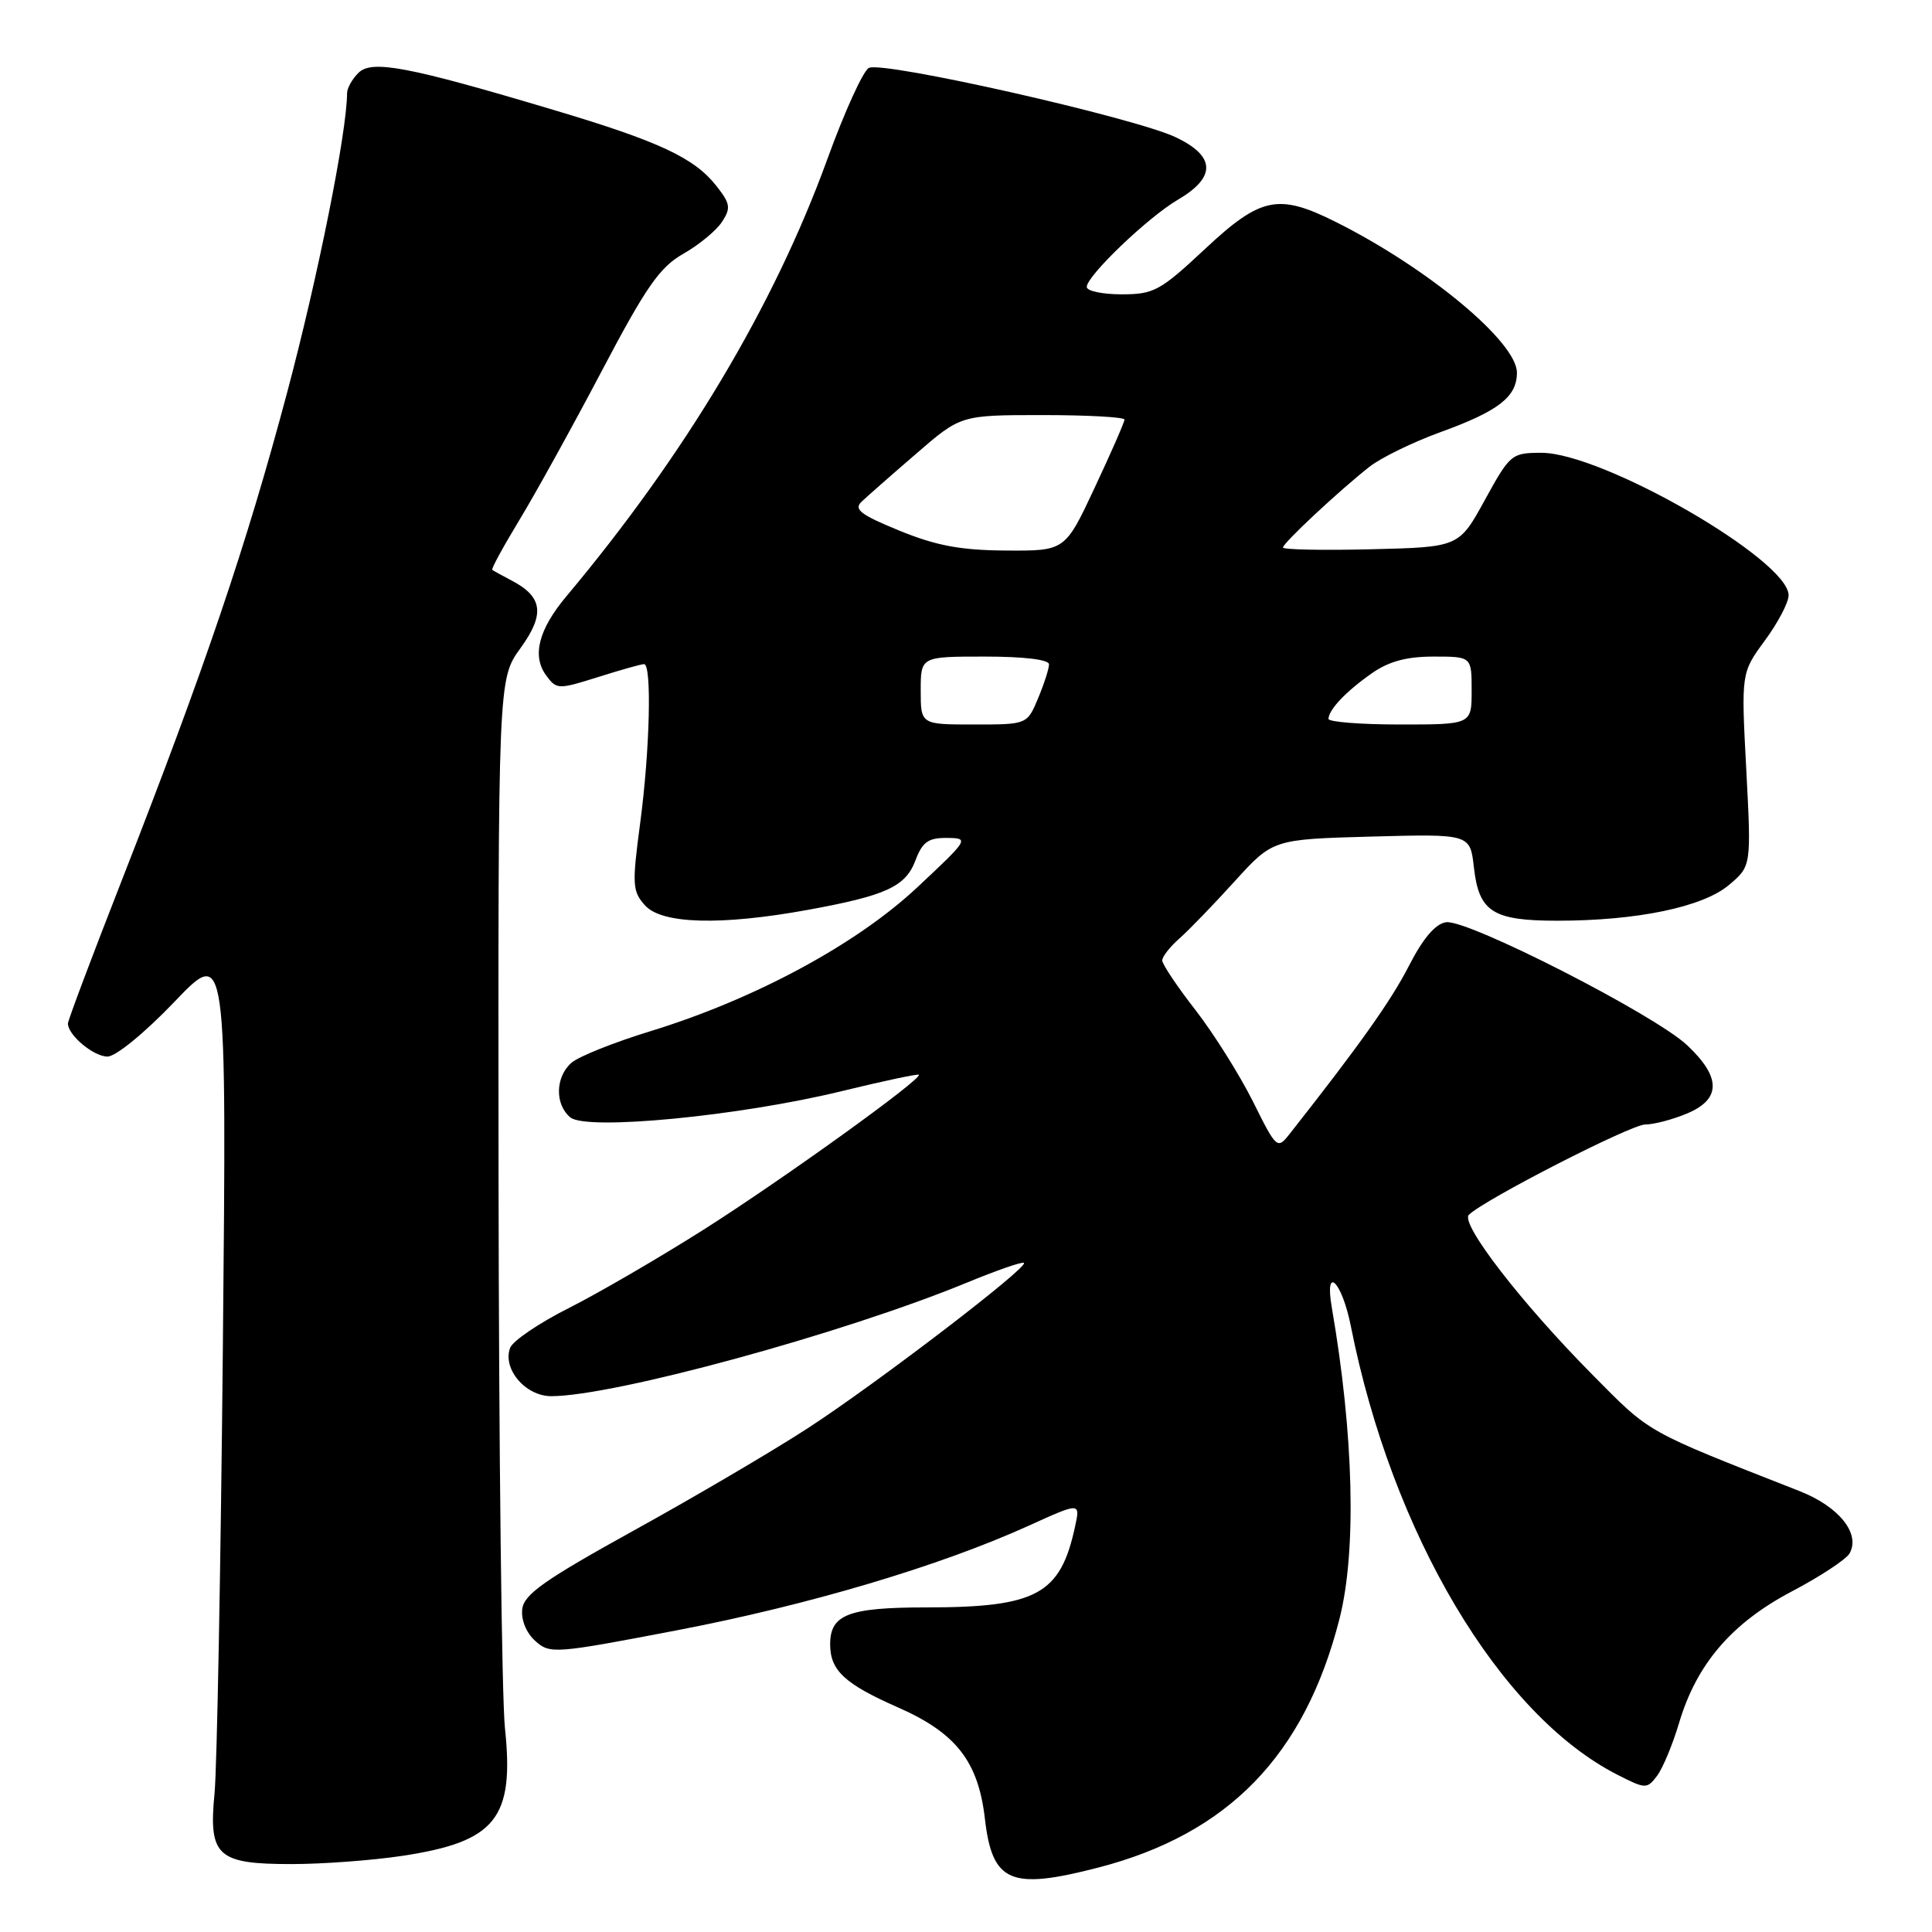 <?xml version="1.0" encoding="UTF-8" standalone="no"?>
<!DOCTYPE svg PUBLIC "-//W3C//DTD SVG 1.1//EN" "http://www.w3.org/Graphics/SVG/1.1/DTD/svg11.dtd" >
<svg xmlns="http://www.w3.org/2000/svg" xmlns:xlink="http://www.w3.org/1999/xlink" version="1.1" viewBox="0 0 256 256">
 <g >
 <path fill="currentColor"
d=" M 145.54 247.46 C 162.77 243.00 172.87 232.58 177.48 214.54 C 179.77 205.58 179.39 190.14 176.47 173.25 C 175.47 167.47 177.82 169.79 179.00 175.75 C 184.45 203.22 198.69 227.19 214.29 235.15 C 218.04 237.06 218.23 237.07 219.56 235.32 C 220.32 234.32 221.63 231.17 222.48 228.32 C 224.80 220.50 229.44 215.08 237.41 210.88 C 241.19 208.89 244.64 206.62 245.08 205.83 C 246.54 203.21 243.68 199.64 238.48 197.59 C 217.77 189.45 218.81 190.04 210.96 182.11 C 201.59 172.65 193.47 162.13 194.63 160.97 C 196.63 158.98 216.11 149.00 218.00 149.00 C 219.14 149.00 221.62 148.35 223.53 147.55 C 228.06 145.66 228.08 142.75 223.57 138.51 C 219.27 134.45 194.47 121.79 191.62 122.20 C 190.20 122.40 188.57 124.31 186.68 128.00 C 184.29 132.65 180.20 138.42 170.86 150.28 C 169.25 152.32 169.14 152.23 166.01 145.93 C 164.24 142.40 160.82 136.95 158.40 133.83 C 155.98 130.72 154.00 127.76 154.00 127.26 C 154.00 126.77 155.01 125.47 156.25 124.38 C 157.49 123.29 160.79 119.88 163.58 116.80 C 168.66 111.21 168.66 111.21 181.73 110.85 C 194.80 110.50 194.80 110.50 195.30 114.94 C 195.96 120.83 197.79 122.00 206.36 122.00 C 216.91 122.00 225.63 120.19 229.09 117.27 C 232.06 114.77 232.06 114.77 231.39 101.97 C 230.71 89.16 230.71 89.16 233.85 84.88 C 235.58 82.53 237.00 79.83 237.00 78.88 C 237.00 74.20 212.37 60.00 204.25 60.00 C 200.29 60.00 200.09 60.17 196.75 66.25 C 193.32 72.50 193.32 72.50 181.66 72.78 C 175.25 72.94 170.00 72.83 170.00 72.55 C 170.00 71.96 177.42 65.03 181.46 61.85 C 182.99 60.65 187.23 58.58 190.87 57.26 C 198.59 54.46 201.00 52.58 201.00 49.38 C 201.00 45.34 189.28 35.57 177.08 29.45 C 169.39 25.59 167.08 26.06 159.66 33.00 C 153.73 38.54 152.89 39.00 148.62 39.00 C 146.08 39.00 144.00 38.56 144.00 38.02 C 144.00 36.55 152.11 28.79 156.05 26.48 C 161.17 23.49 161.09 20.70 155.80 18.19 C 150.31 15.58 116.95 8.04 115.13 9.00 C 114.37 9.39 111.89 14.84 109.62 21.11 C 102.56 40.53 90.82 60.20 75.06 79.00 C 71.37 83.40 70.47 86.89 72.35 89.47 C 73.75 91.38 73.94 91.38 79.23 89.72 C 82.23 88.77 84.97 88.00 85.34 88.00 C 86.39 88.00 86.11 99.46 84.82 109.11 C 83.74 117.24 83.79 118.11 85.48 119.98 C 87.71 122.44 95.50 122.66 107.00 120.57 C 117.43 118.67 119.99 117.49 121.31 113.99 C 122.23 111.56 123.01 111.01 125.47 111.03 C 128.45 111.06 128.39 111.17 121.54 117.58 C 113.49 125.13 99.97 132.41 86.18 136.64 C 81.41 138.10 76.71 139.98 75.75 140.80 C 73.58 142.67 73.49 146.33 75.57 148.06 C 77.72 149.84 97.96 147.89 111.50 144.59 C 116.99 143.25 121.61 142.27 121.75 142.41 C 122.27 142.93 103.69 156.30 93.27 162.91 C 87.35 166.66 79.29 171.35 75.38 173.32 C 71.46 175.29 67.96 177.66 67.60 178.59 C 66.54 181.36 69.62 185.00 73.04 185.00 C 81.36 185.00 111.77 176.69 128.08 169.97 C 132.06 168.33 135.48 167.14 135.68 167.34 C 136.27 167.94 116.10 183.36 107.00 189.27 C 102.33 192.30 91.97 198.39 84.00 202.79 C 72.19 209.32 69.44 211.25 69.20 213.20 C 69.03 214.63 69.72 216.34 70.91 217.42 C 72.86 219.18 73.44 219.14 89.71 216.02 C 107.11 212.69 124.54 207.51 136.32 202.16 C 143.15 199.06 143.15 199.06 142.45 202.28 C 140.51 211.28 137.37 212.99 122.68 212.99 C 112.41 213.00 110.00 213.93 110.00 217.88 C 110.00 221.35 111.92 223.13 119.03 226.26 C 126.68 229.63 129.62 233.40 130.50 240.96 C 131.48 249.45 133.87 250.48 145.54 247.46 Z  M 53.31 245.91 C 65.69 244.04 68.17 240.96 66.91 229.00 C 66.48 224.88 66.10 191.91 66.06 155.74 C 66.00 89.98 66.00 89.98 68.97 85.88 C 72.24 81.36 71.93 79.07 67.73 76.89 C 66.50 76.25 65.38 75.63 65.23 75.51 C 65.07 75.38 66.70 72.41 68.83 68.89 C 70.96 65.38 75.88 56.48 79.75 49.13 C 85.62 37.98 87.41 35.41 90.54 33.63 C 92.60 32.46 94.91 30.56 95.66 29.41 C 96.87 27.57 96.78 26.99 94.92 24.63 C 92.01 20.92 87.32 18.73 73.43 14.59 C 54.05 8.80 49.25 7.89 47.49 9.66 C 46.67 10.47 46.00 11.67 45.99 12.32 C 45.97 17.53 42.13 36.70 38.02 52.11 C 32.63 72.33 27.14 88.52 16.12 116.70 C 12.20 126.70 9.00 135.22 9.00 135.62 C 9.00 137.16 12.40 140.00 14.24 140.00 C 15.34 140.00 19.18 136.86 23.11 132.75 C 30.04 125.50 30.04 125.50 29.53 178.50 C 29.25 207.65 28.75 234.24 28.43 237.60 C 27.62 245.95 28.76 247.00 38.63 247.00 C 42.75 247.00 49.35 246.51 53.31 245.91 Z  M 122.00 91.50 C 122.00 87.00 122.00 87.00 130.50 87.00 C 135.68 87.00 139.00 87.40 139.00 88.03 C 139.00 88.60 138.35 90.62 137.55 92.53 C 136.10 96.00 136.10 96.00 129.05 96.00 C 122.00 96.00 122.00 96.00 122.00 91.50 Z  M 176.03 95.25 C 176.08 94.01 178.34 91.63 181.72 89.25 C 184.01 87.64 186.35 87.00 189.96 87.00 C 195.00 87.00 195.00 87.00 195.00 91.50 C 195.00 96.00 195.00 96.00 185.50 96.00 C 180.28 96.00 176.01 95.66 176.03 95.25 Z  M 119.17 70.31 C 114.01 68.20 113.09 67.49 114.17 66.47 C 114.90 65.78 118.16 62.91 121.41 60.11 C 127.31 55.00 127.31 55.00 138.16 55.00 C 144.12 55.00 149.00 55.27 149.00 55.60 C 149.00 55.93 147.23 59.98 145.06 64.60 C 141.13 73.00 141.13 73.00 133.31 72.95 C 127.28 72.91 124.06 72.31 119.17 70.31 Z "/>
</g>
</svg>